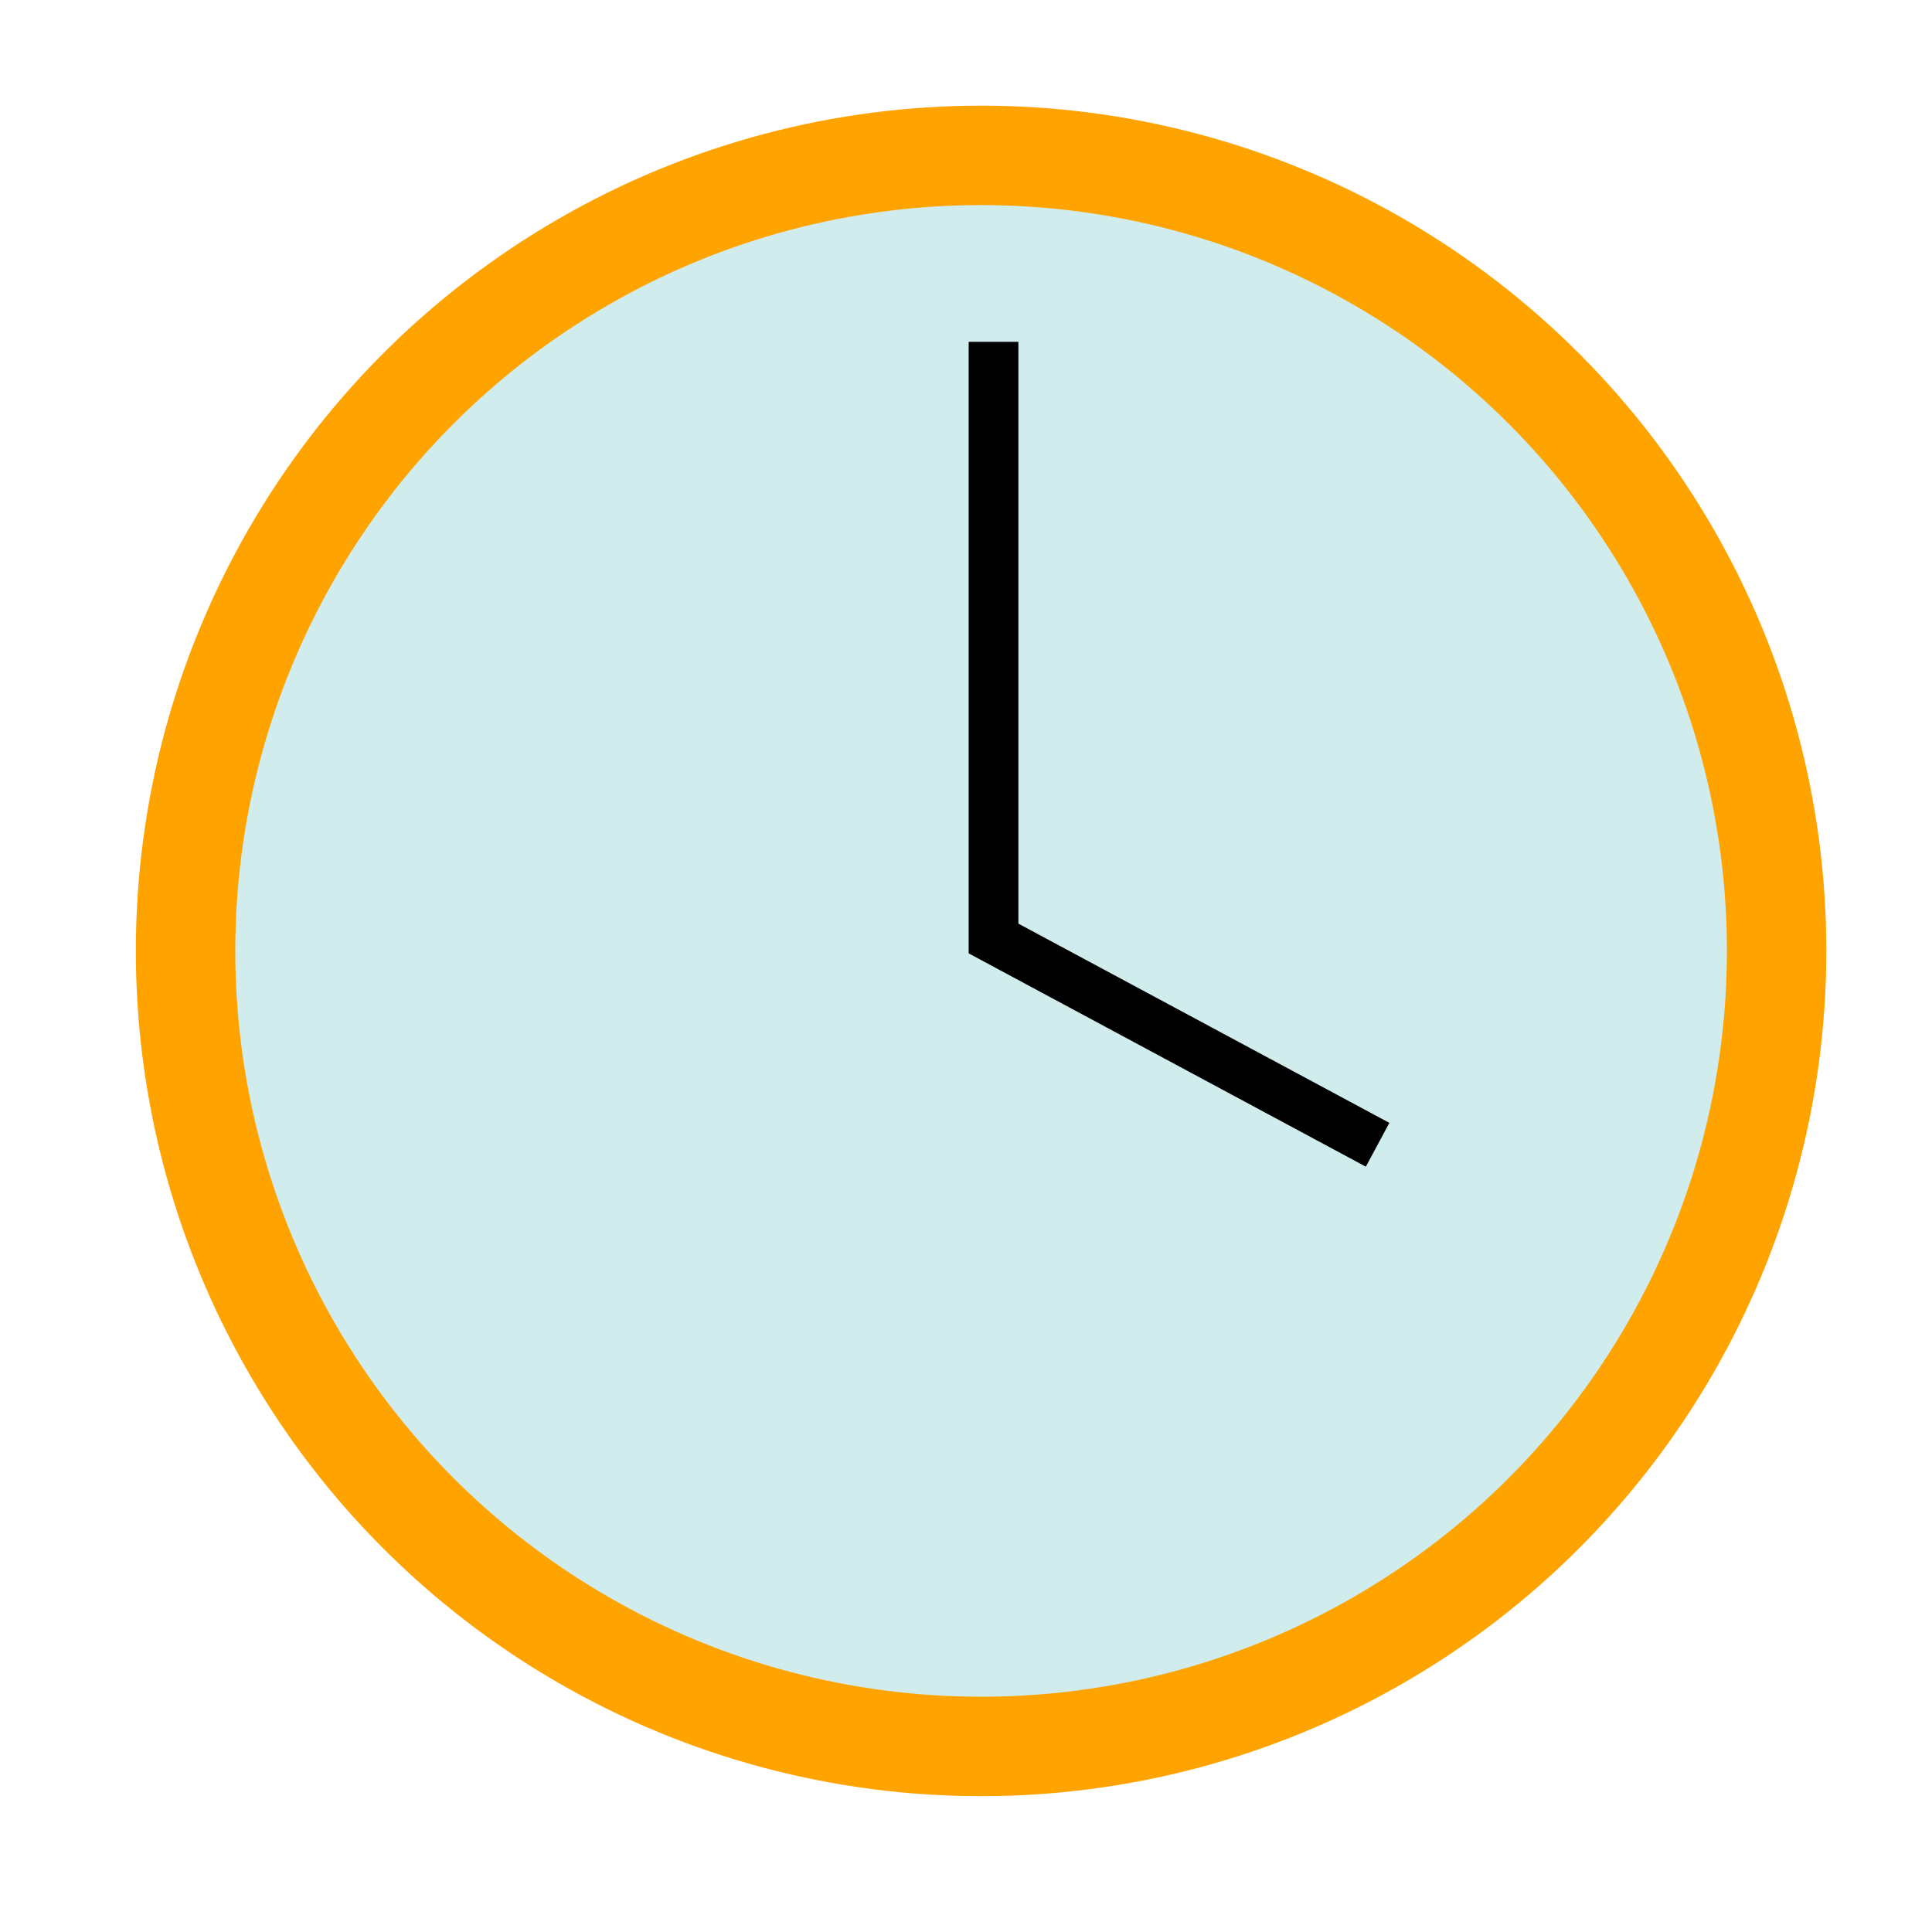 <?xml version="1.0" encoding="UTF-8" standalone="no"?>
<!-- Created with Inkscape (http://www.inkscape.org/) -->

<svg
   xmlns:dc="http://purl.org/dc/elements/1.1/"
   xmlns:cc="http://creativecommons.org/ns#"
   xmlns:rdf="http://www.w3.org/1999/02/22-rdf-syntax-ns#"
   xmlns:svg="http://www.w3.org/2000/svg"
   xmlns="http://www.w3.org/2000/svg"
   xmlns:sodipodi="http://sodipodi.sourceforge.net/DTD/sodipodi-0.dtd"
   xmlns:inkscape="http://www.inkscape.org/namespaces/inkscape"
   width="64"
   height="64"
   viewBox="0 0 64 64"
   id="svg2"
   version="1.1"
   inkscape:version="0.91 r13725"
   sodipodi:docname="clock.svg">
  <defs
     id="defs4" />
  <sodipodi:namedview
     id="base"
     pagecolor="#ffffff"
     bordercolor="#666666"
     borderopacity="1.0"
     inkscape:pageopacity="0.0"
     inkscape:pageshadow="2"
     inkscape:zoom="7.9195959"
     inkscape:cx="-8.9453984"
     inkscape:cy="40.425731"
     inkscape:document-units="px"
     inkscape:current-layer="layer1"
     showgrid="true"
     units="px"
     inkscape:window-width="1920"
     inkscape:window-height="1020"
     inkscape:window-x="-2"
     inkscape:window-y="-3"
     inkscape:window-maximized="1">
    <inkscape:grid
       type="xygrid"
       id="grid3336"
       empspacing="8" />
  </sodipodi:namedview>
  <g
     inkscape:label="Layer 1"
     inkscape:groupmode="layer"
     id="layer1"
     transform="translate(0,-988.362)">
    <circle
       style="opacity:1;fill:#d1ecec;fill-opacity:1;fill-rule:nonzero;stroke:#ffa300;stroke-width:3.294;stroke-linejoin:round;stroke-miterlimit:4;stroke-dasharray:none;stroke-opacity:1"
       id="path4214"
       cx="32.5"
       cy="1019.862"
       r="26.353" />
    <path
       style="fill:none;fill-rule:evenodd;stroke:#000000;stroke-width:1.647;stroke-linecap:butt;stroke-linejoin:miter;stroke-miterlimit:4;stroke-dasharray:none;stroke-opacity:1"
       d="m 32.912,999.686 0,19.765 12.723,6.833"
       id="path4216"
       inkscape:connector-curvature="0"
       sodipodi:nodetypes="ccc" />
  </g>
</svg>
